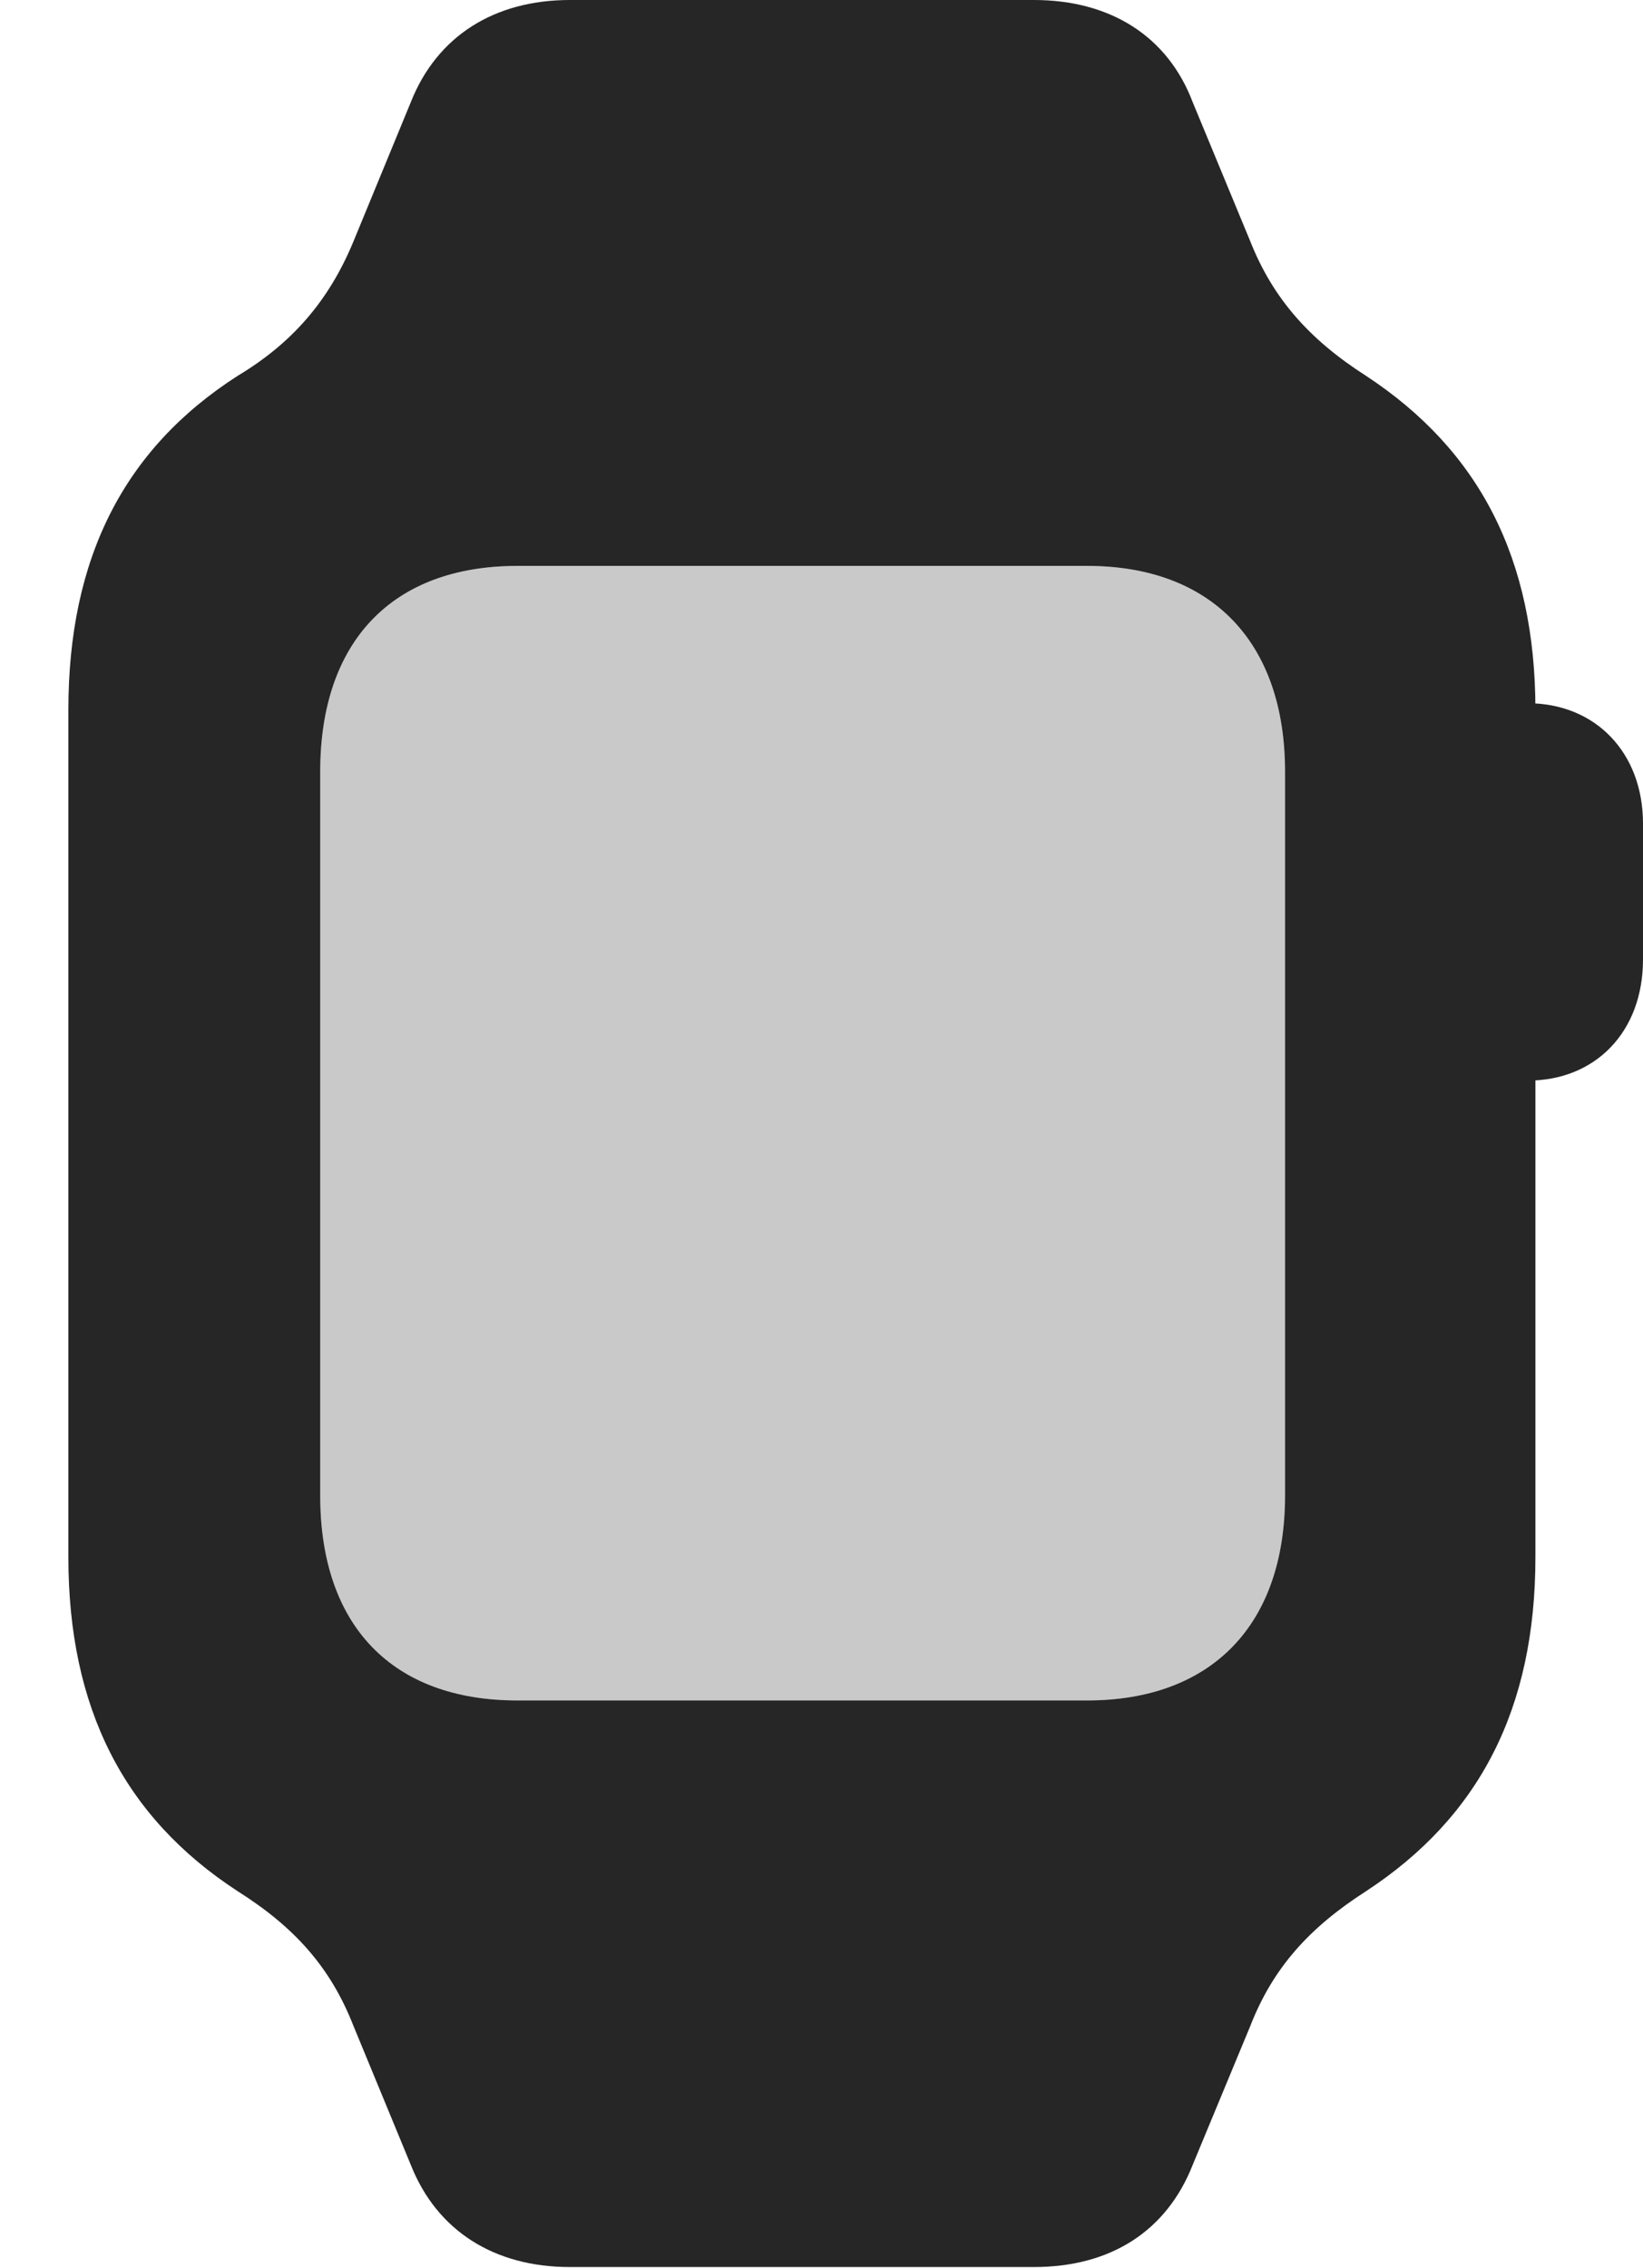 <?xml version="1.0" encoding="UTF-8"?>
<!--Generator: Apple Native CoreSVG 326-->
<!DOCTYPE svg PUBLIC "-//W3C//DTD SVG 1.1//EN" "http://www.w3.org/Graphics/SVG/1.1/DTD/svg11.dtd">
<svg version="1.1" xmlns="http://www.w3.org/2000/svg" xmlns:xlink="http://www.w3.org/1999/xlink"
       viewBox="0 0 16.845 23.251">
       <g>
              <rect height="23.251" opacity="0" width="16.845" x="0" y="0" />
              <path d="M3.283 15.333L3.283 7.912C3.283 6.577 4.021 5.802 5.305 5.802L11.146 5.802C12.422 5.802 13.175 6.584 13.175 7.912L13.175 15.333C13.175 16.659 12.422 17.434 11.146 17.434L5.305 17.434C4.021 17.434 3.283 16.667 3.283 15.333Z"
                     fill="currentColor" fill-opacity="0.212" />
              <path d="M0.701 15.964C0.701 17.507 1.267 18.628 2.437 19.39C3.027 19.763 3.391 20.176 3.624 20.771L4.212 22.196C4.48 22.873 5.069 23.243 5.842 23.243L10.6 23.243C11.386 23.243 11.96 22.876 12.228 22.196L12.819 20.771C13.051 20.176 13.424 19.763 14.005 19.39C15.169 18.628 15.742 17.515 15.742 15.964L15.742 7.28C15.742 5.729 15.169 4.618 14.005 3.853C13.424 3.481 13.051 3.06 12.819 2.475L12.228 1.047C11.972 0.372 11.384 0 10.6 0L5.842 0C5.069 0 4.48 0.37 4.212 1.047L3.624 2.475C3.371 3.087 2.992 3.52 2.437 3.853C1.269 4.603 0.701 5.724 0.701 7.28ZM3.283 15.333L3.283 7.912C3.283 6.577 4.021 5.802 5.305 5.802L11.146 5.802C12.422 5.802 13.175 6.584 13.175 7.912L13.175 15.333C13.175 16.659 12.422 17.434 11.146 17.434L5.305 17.434C4.021 17.434 3.283 16.667 3.283 15.333ZM15.079 11.079L15.662 11.079C16.357 11.079 16.845 10.58 16.845 9.837L16.845 8.444C16.845 7.716 16.357 7.21 15.662 7.21L15.079 7.21Z"
                     fill="currentColor" fill-opacity="0.85" />
       </g>
</svg>